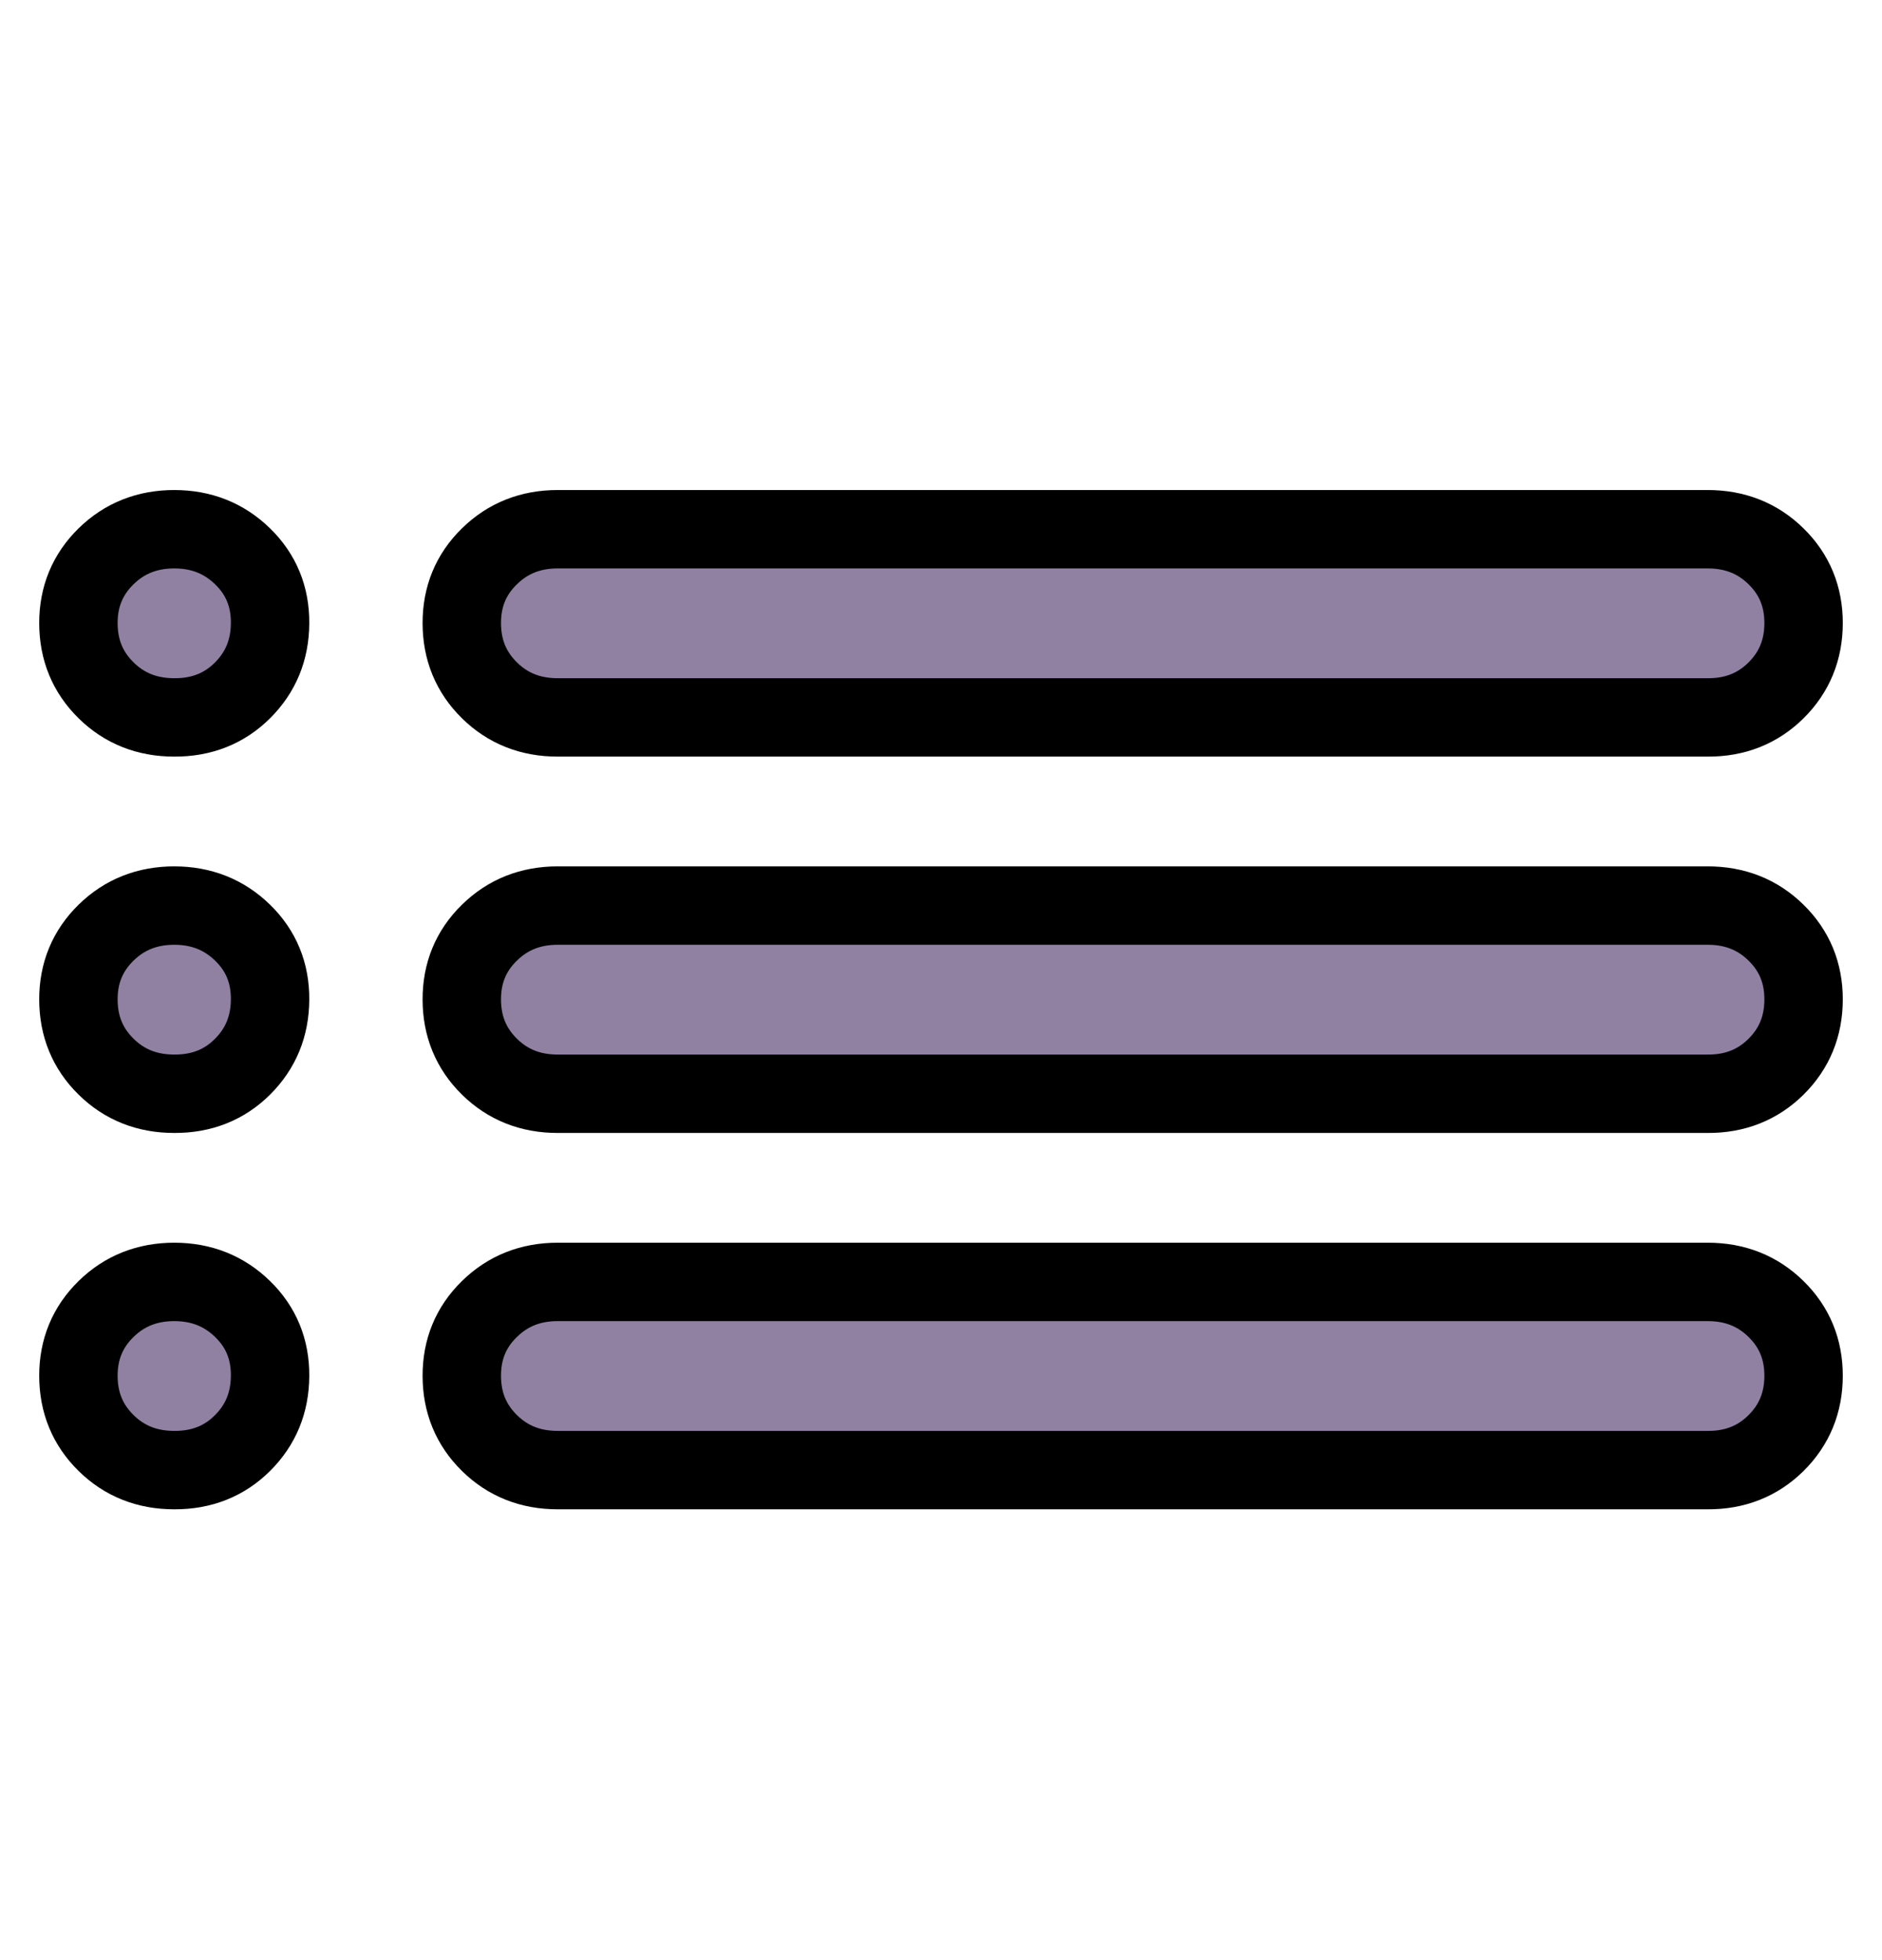 <svg width="24" height="25" viewBox="0 0 24 25" fill="none" stroke="currentColor" xmlns="http://www.w3.org/2000/svg">
<path d="M7.111 9.15C6.765 9.15 6.475 9.035 6.241 8.804C6.007 8.574 5.89 8.289 5.889 7.95C5.888 7.611 6.005 7.326 6.241 7.096C6.476 6.865 6.766 6.75 7.111 6.75H21.778C22.124 6.75 22.415 6.865 22.649 7.096C22.884 7.326 23.001 7.611 23 7.95C22.999 8.289 22.882 8.574 22.648 8.806C22.414 9.037 22.124 9.152 21.778 9.15H7.111ZM7.111 13.95C6.765 13.95 6.475 13.835 6.241 13.604C6.007 13.374 5.89 13.089 5.889 12.75C5.888 12.411 6.005 12.126 6.241 11.896C6.476 11.665 6.766 11.55 7.111 11.55H21.778C22.124 11.55 22.415 11.665 22.649 11.896C22.884 12.126 23.001 12.411 23 12.75C22.999 13.089 22.882 13.374 22.648 13.606C22.414 13.837 22.124 13.952 21.778 13.95H7.111ZM7.111 18.75C6.765 18.75 6.475 18.635 6.241 18.404C6.007 18.174 5.89 17.889 5.889 17.55C5.888 17.211 6.005 16.926 6.241 16.696C6.476 16.465 6.766 16.35 7.111 16.35H21.778C22.124 16.35 22.415 16.465 22.649 16.696C22.884 16.926 23.001 17.211 23 17.55C22.999 17.889 22.882 18.174 22.648 18.406C22.414 18.637 22.124 18.752 21.778 18.75H7.111ZM2.222 9.15C1.876 9.15 1.586 9.035 1.352 8.804C1.118 8.574 1.001 8.289 1 7.95C0.999 7.611 1.117 7.326 1.352 7.096C1.587 6.865 1.878 6.75 2.222 6.75C2.567 6.75 2.857 6.865 3.094 7.096C3.33 7.326 3.447 7.611 3.444 7.95C3.442 8.289 3.325 8.574 3.092 8.806C2.86 9.037 2.57 9.152 2.222 9.15ZM2.222 13.95C1.876 13.95 1.586 13.835 1.352 13.604C1.118 13.374 1.001 13.089 1 12.75C0.999 12.411 1.117 12.126 1.352 11.896C1.587 11.665 1.878 11.55 2.222 11.55C2.567 11.55 2.857 11.665 3.094 11.896C3.33 12.126 3.447 12.411 3.444 12.75C3.442 13.089 3.325 13.374 3.092 13.606C2.86 13.837 2.57 13.952 2.222 13.95ZM2.222 18.75C1.876 18.75 1.586 18.635 1.352 18.404C1.118 18.174 1.001 17.889 1 17.55C0.999 17.211 1.117 16.926 1.352 16.696C1.587 16.465 1.878 16.35 2.222 16.35C2.567 16.35 2.857 16.465 3.094 16.696C3.33 16.926 3.447 17.211 3.444 17.55C3.442 17.889 3.325 18.174 3.092 18.406C2.86 18.637 2.57 18.752 2.222 18.75Z" fill="#230448" fill-opacity="0.5"/>
</svg>
